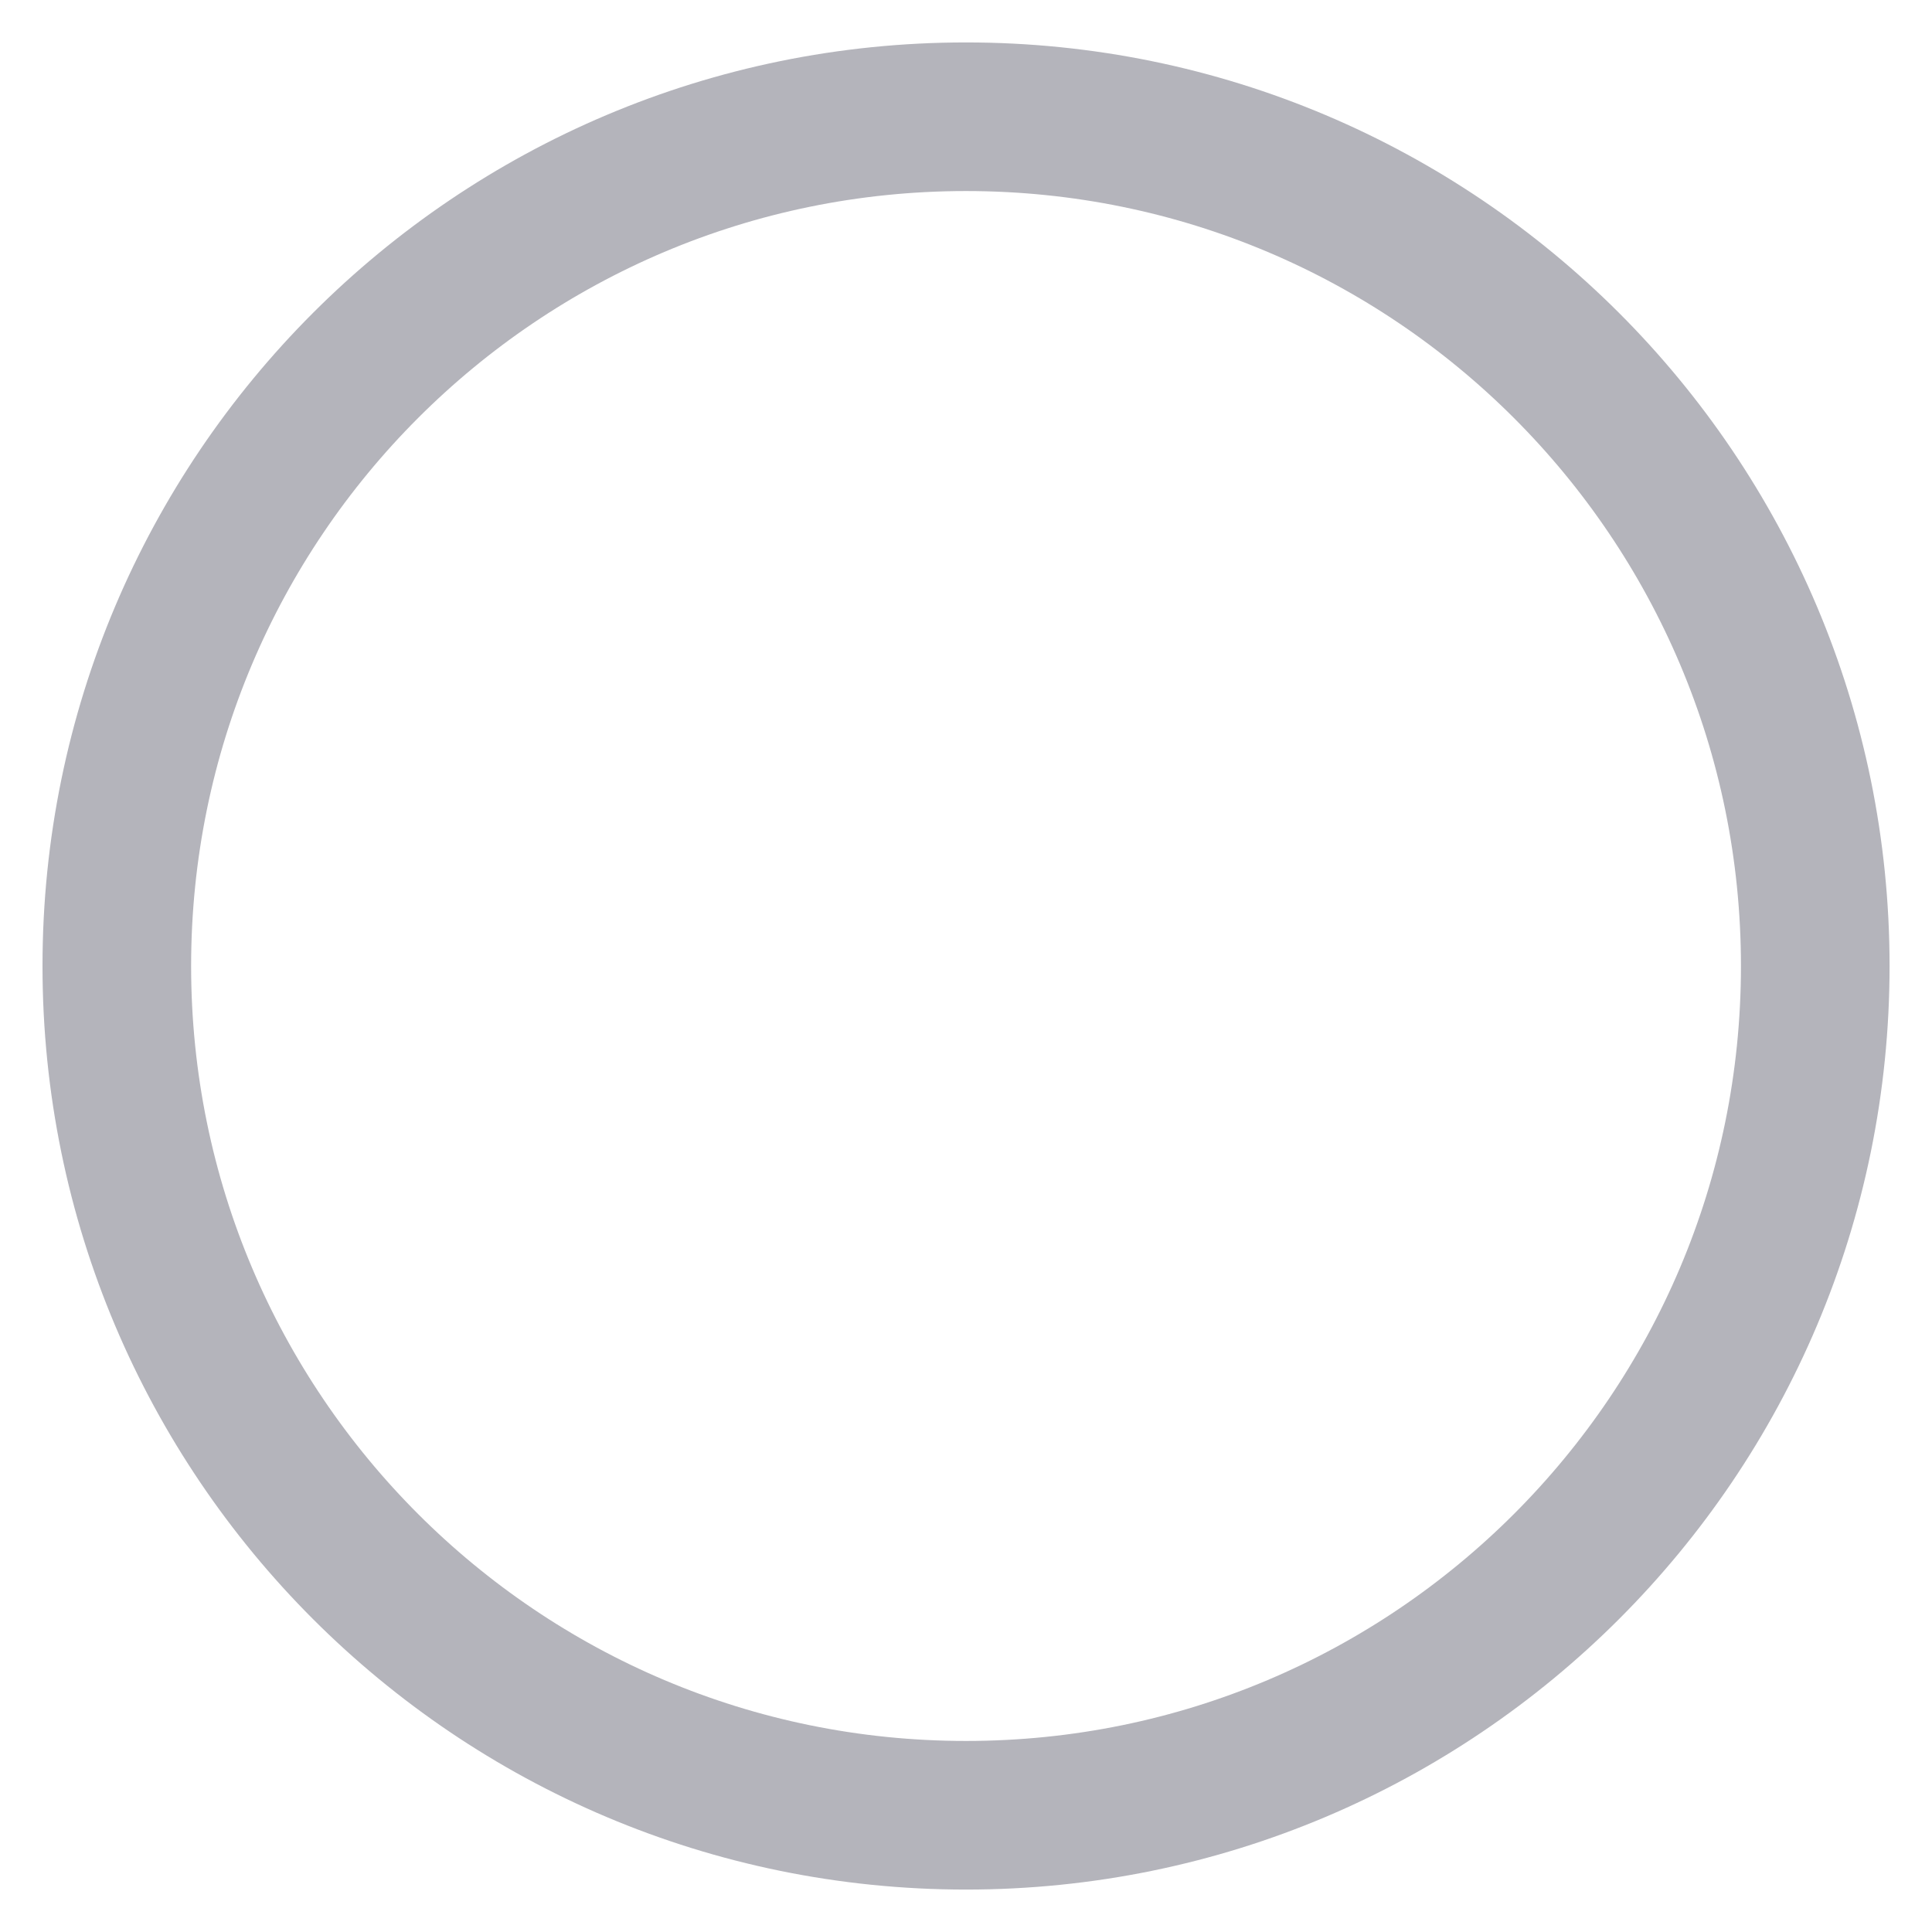 <svg width="26" height="26" viewBox="0 0 26 26" fill="none" xmlns="http://www.w3.org/2000/svg">
<path d="M13 24.429C19.312 24.429 24.429 19.312 24.429 13C24.429 6.688 19.312 1.571 13 1.571C6.688 1.571 1.572 6.688 1.572 13C1.572 19.312 6.688 24.429 13 24.429Z" stroke="#B4B4BB" stroke-width="2" stroke-linecap="round" stroke-linejoin="round"/>
</svg>
